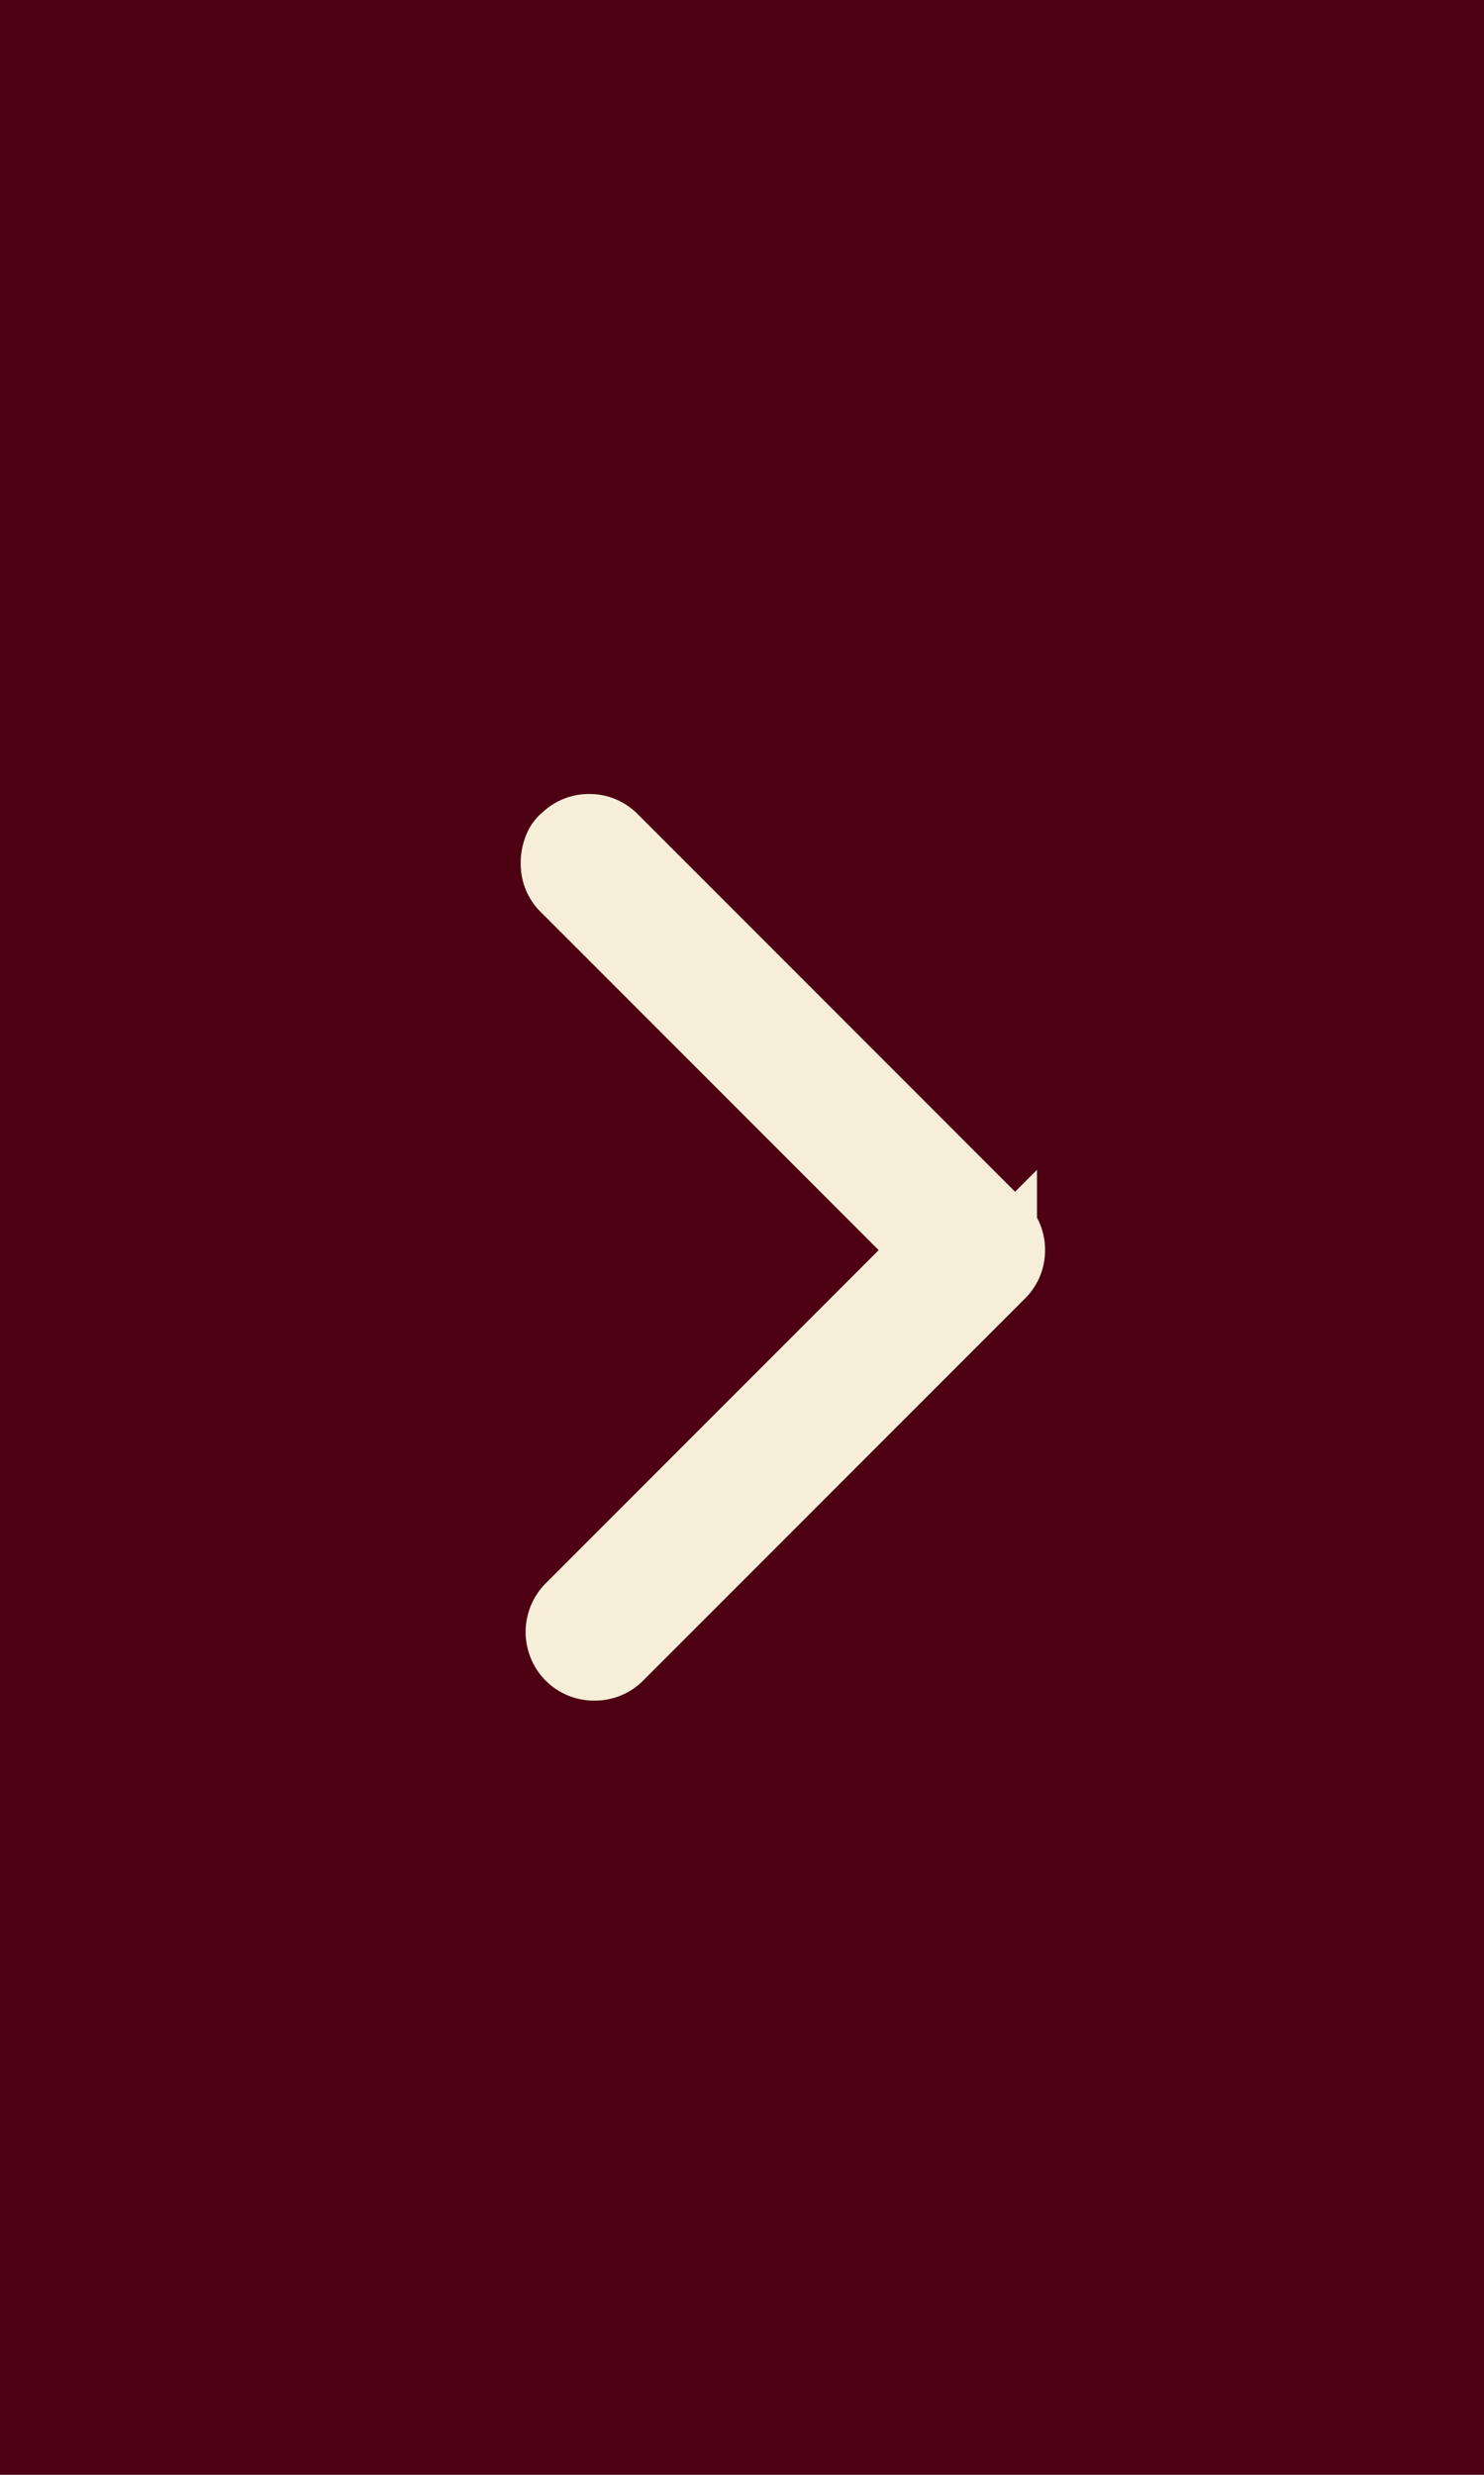 <svg xmlns="http://www.w3.org/2000/svg" width="36" height="60" viewBox="0 0 36 60">
    <g fill="none" fill-rule="evenodd">
        <path fill="#4D0011" d="M0 0h36v60H0z"/>
        <path fill="#FFF" stroke="#F6EED9" stroke-width="2" d="M14.762 20.445a.64.64 0 0 0-.469-.195.64.64 0 0 0-.469.195.388.388 0 0 0-.117.137.808.808 0 0 0-.059.508.612.612 0 0 0 .176.313l8.906 8.906-8.789 8.789a.652.652 0 0 0-.166.293.645.645 0 0 0 0 .351.652.652 0 0 0 .645.488.65.65 0 0 0 .478-.195l9.258-9.258a.64.64 0 0 0 .196-.468.64.64 0 0 0-.196-.47l-9.394-9.394z"/>
    </g>
</svg>
